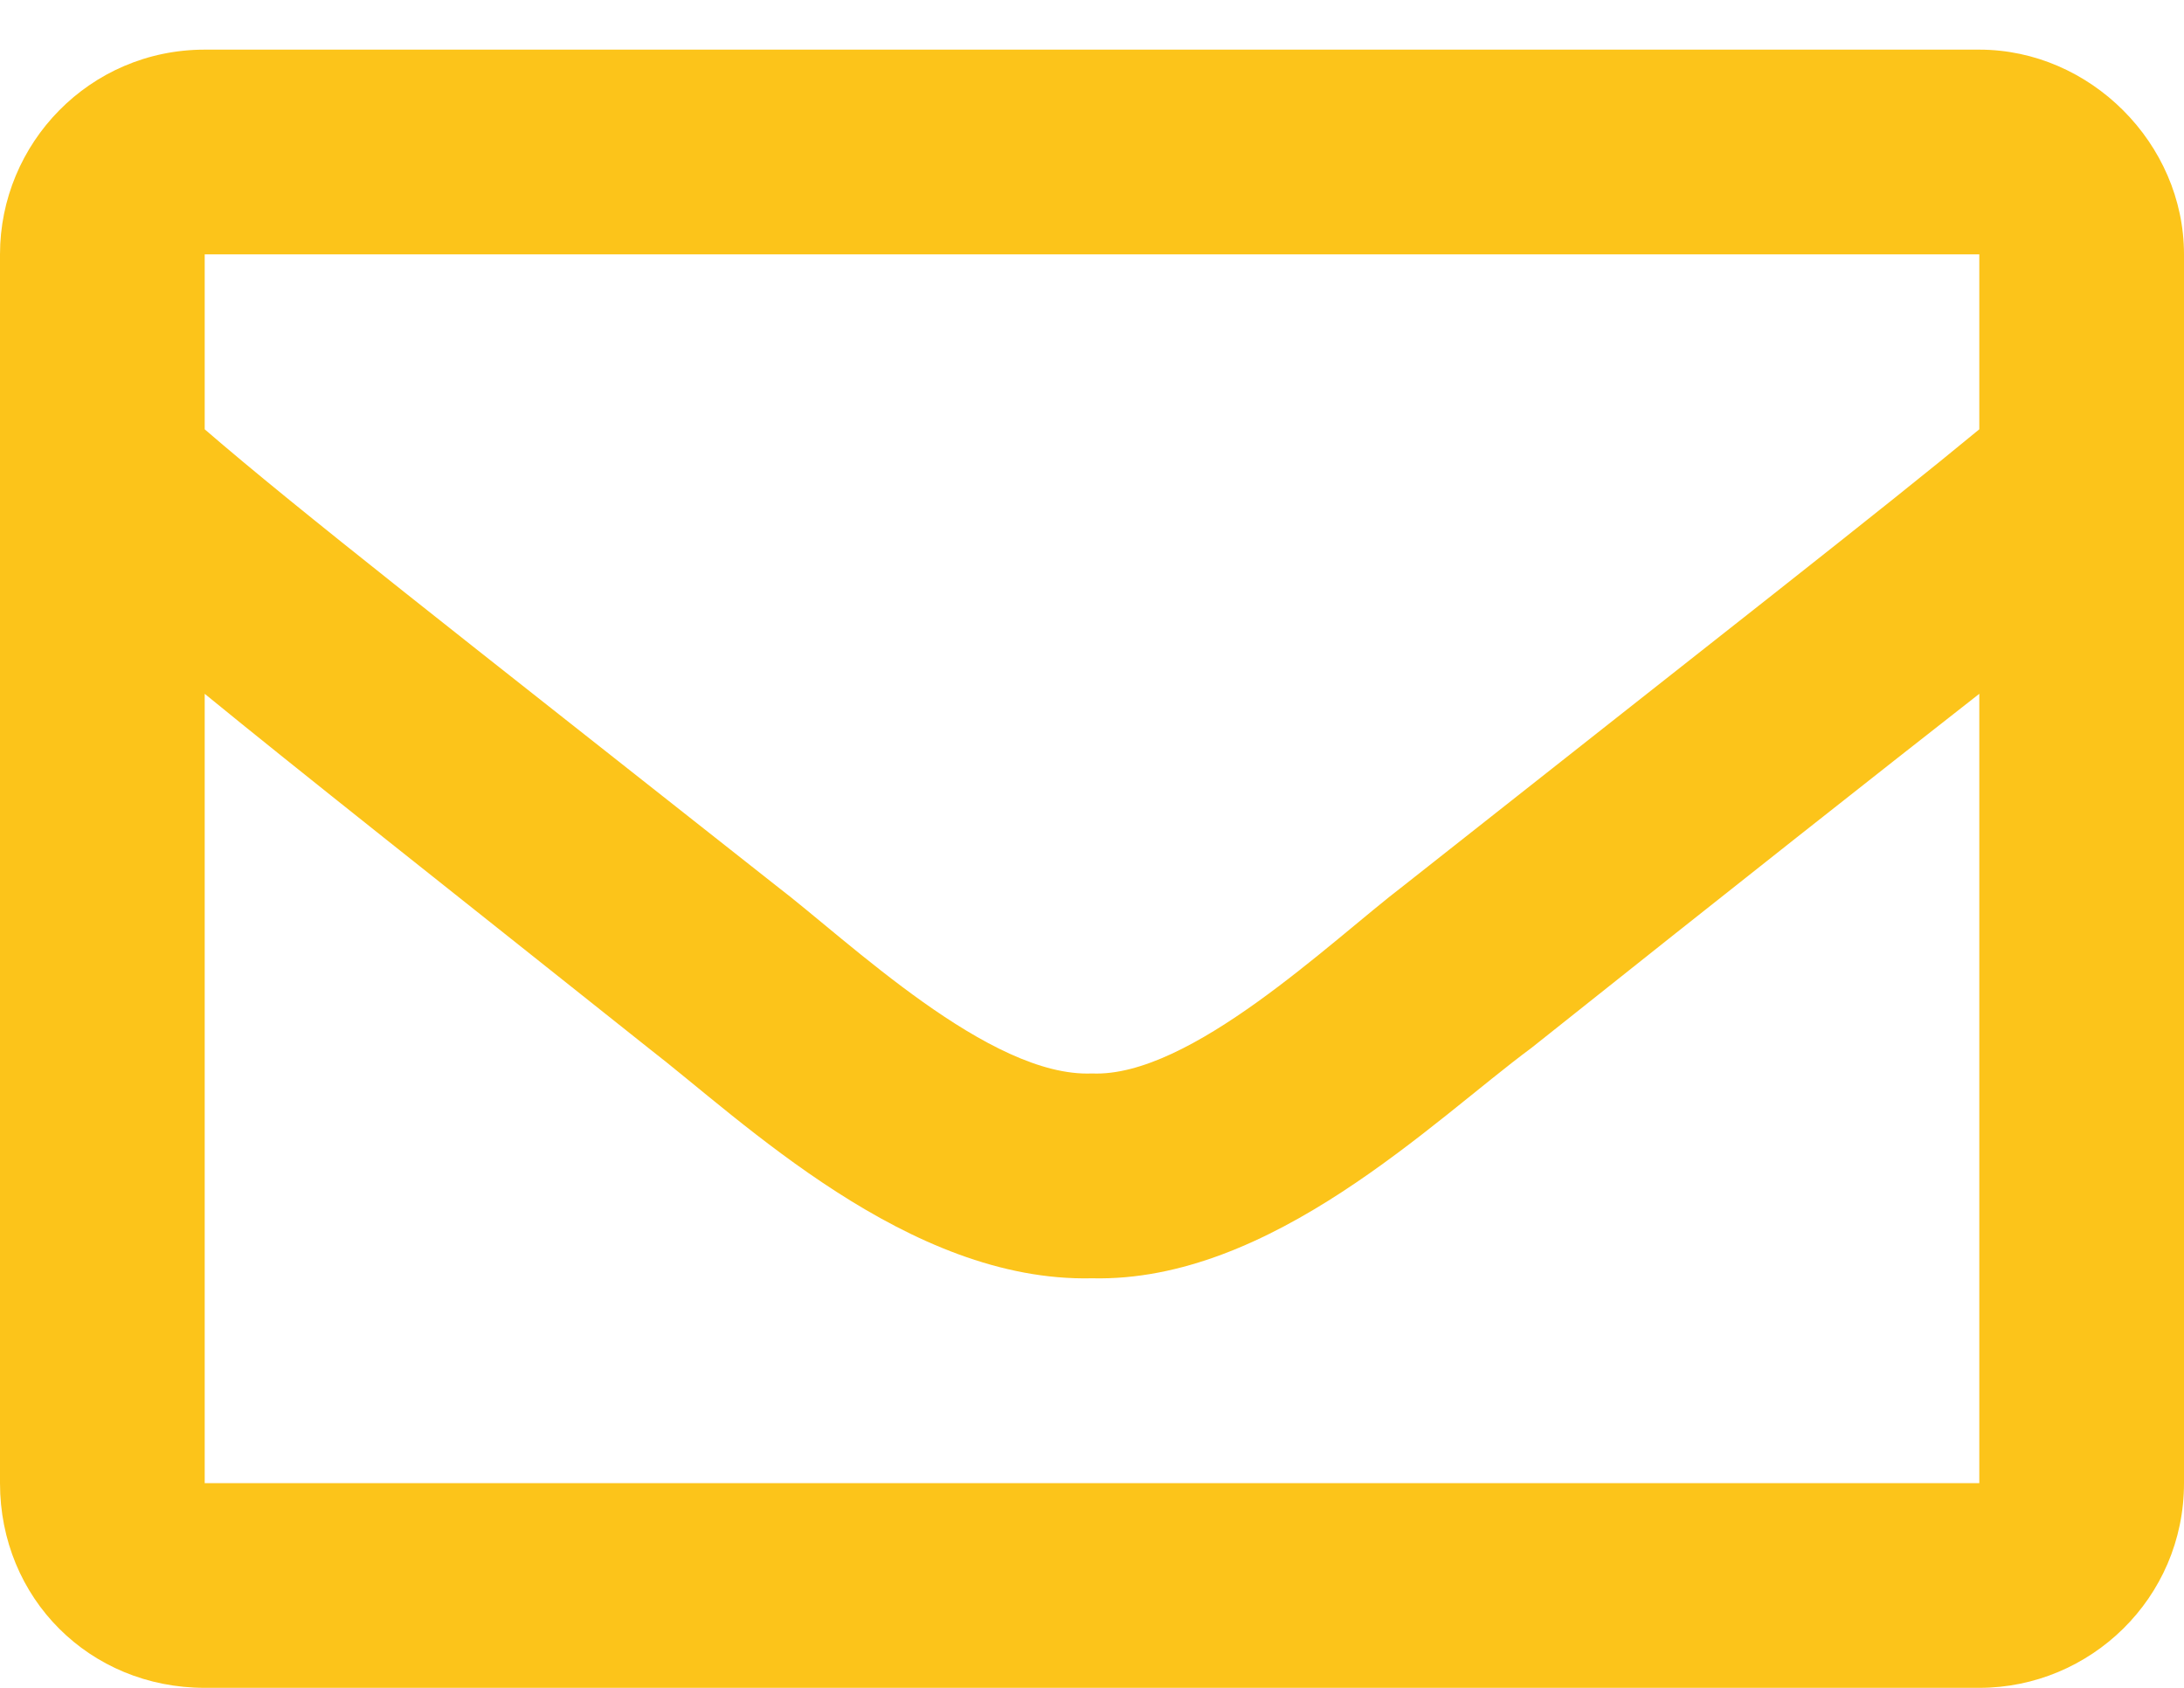 <svg width="22" height="17" viewBox="0 0 22 17" fill="none" xmlns="http://www.w3.org/2000/svg">
<path d="M19.938 0.5H2.062C0.902 0.5 0 1.445 0 2.562V14.938C0 16.098 0.902 17 2.062 17H19.938C21.055 17 22 16.098 22 14.938V2.562C22 1.445 21.055 0.5 19.938 0.5ZM19.938 2.562V4.324C18.949 5.141 17.402 6.344 14.137 8.922C13.406 9.48 11.988 10.855 11 10.812C9.969 10.855 8.551 9.48 7.82 8.922C4.555 6.344 3.008 5.141 2.062 4.324V2.562H19.938ZM2.062 14.938V6.988C3.008 7.762 4.426 8.879 6.531 10.555C7.477 11.285 9.152 12.918 11 12.875C12.805 12.918 14.438 11.285 15.426 10.555C17.531 8.879 18.949 7.762 19.938 6.988V14.938H2.062Z" fill="#FCC41A"/>
</svg>
